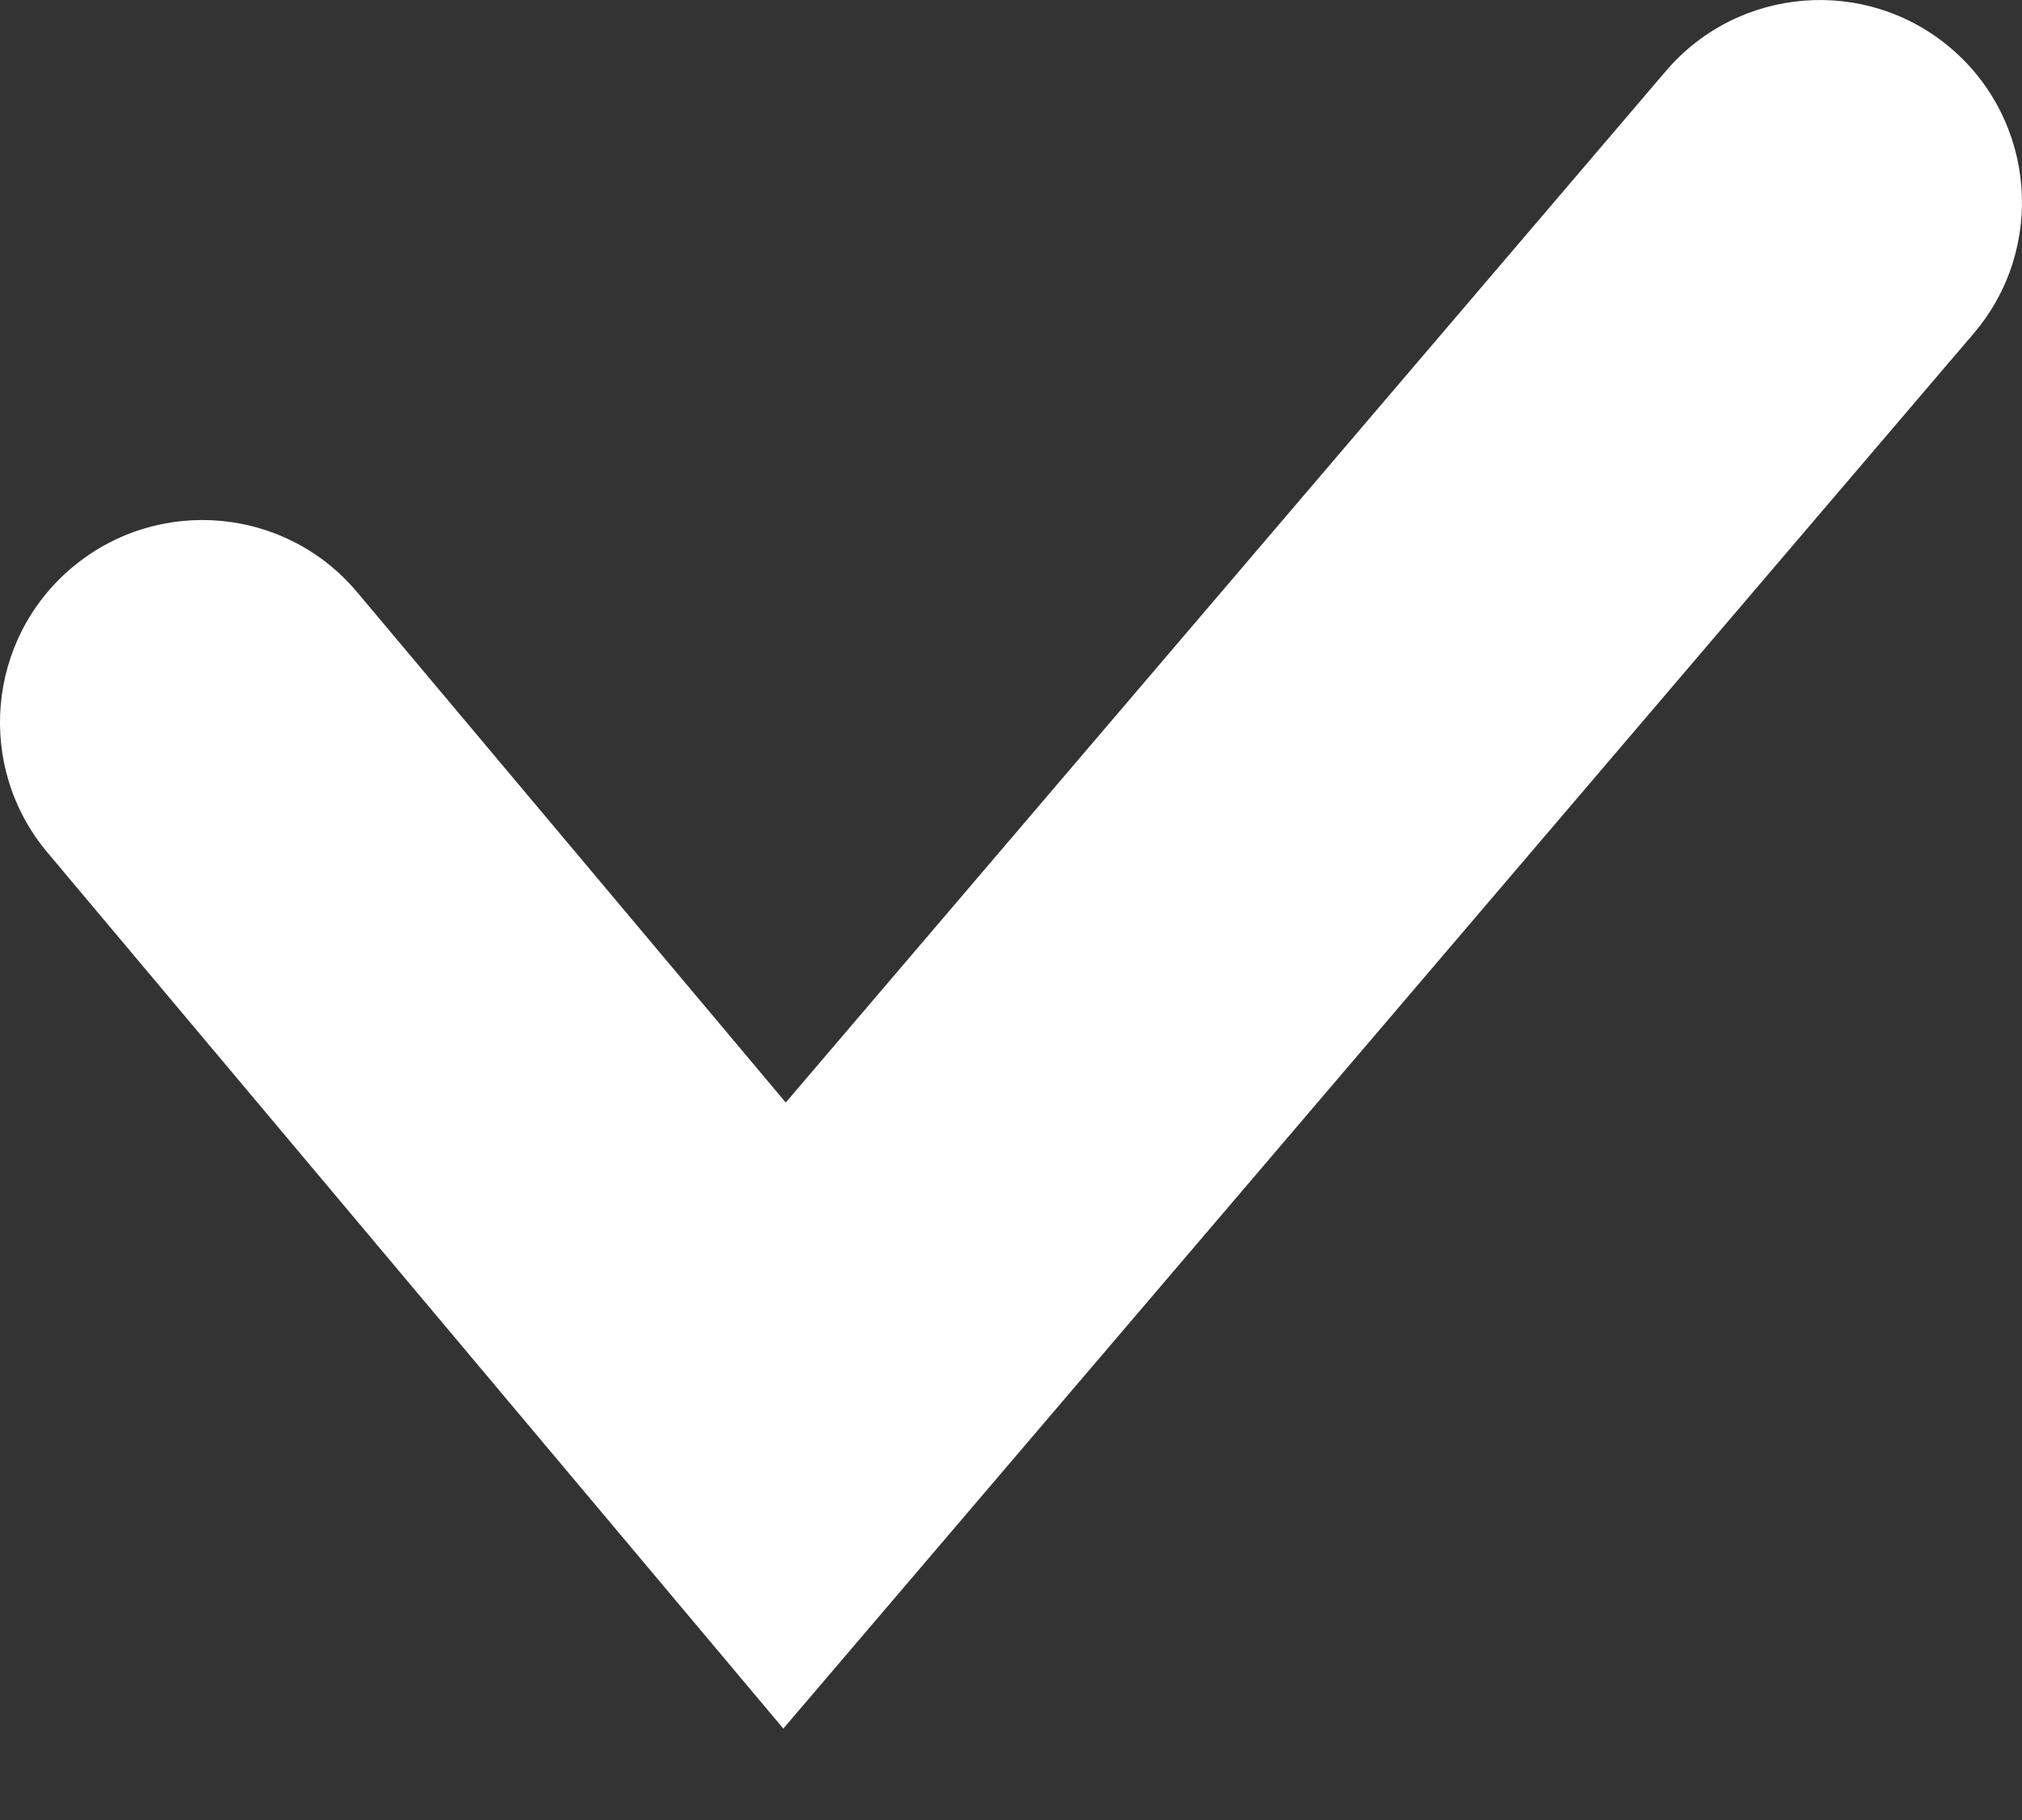 <svg width="10" height="9" viewBox="0 0 10 9" fill="none" xmlns="http://www.w3.org/2000/svg">
<rect x="0" y="0" width="10" height="9" fill="#333333" stroke="none"/>
<path fill-rule="evenodd" clip-rule="evenodd" d="M9.649 0.239C10.069 0.598 10.119 1.229 9.761 1.649L3.874 8.548L0.234 4.215C-0.121 3.792 -0.066 3.161 0.357 2.806C0.78 2.451 1.411 2.505 1.766 2.928L3.886 5.452L8.239 0.351C8.598 -0.069 9.229 -0.119 9.649 0.239Z" fill="white"/>
</svg>
